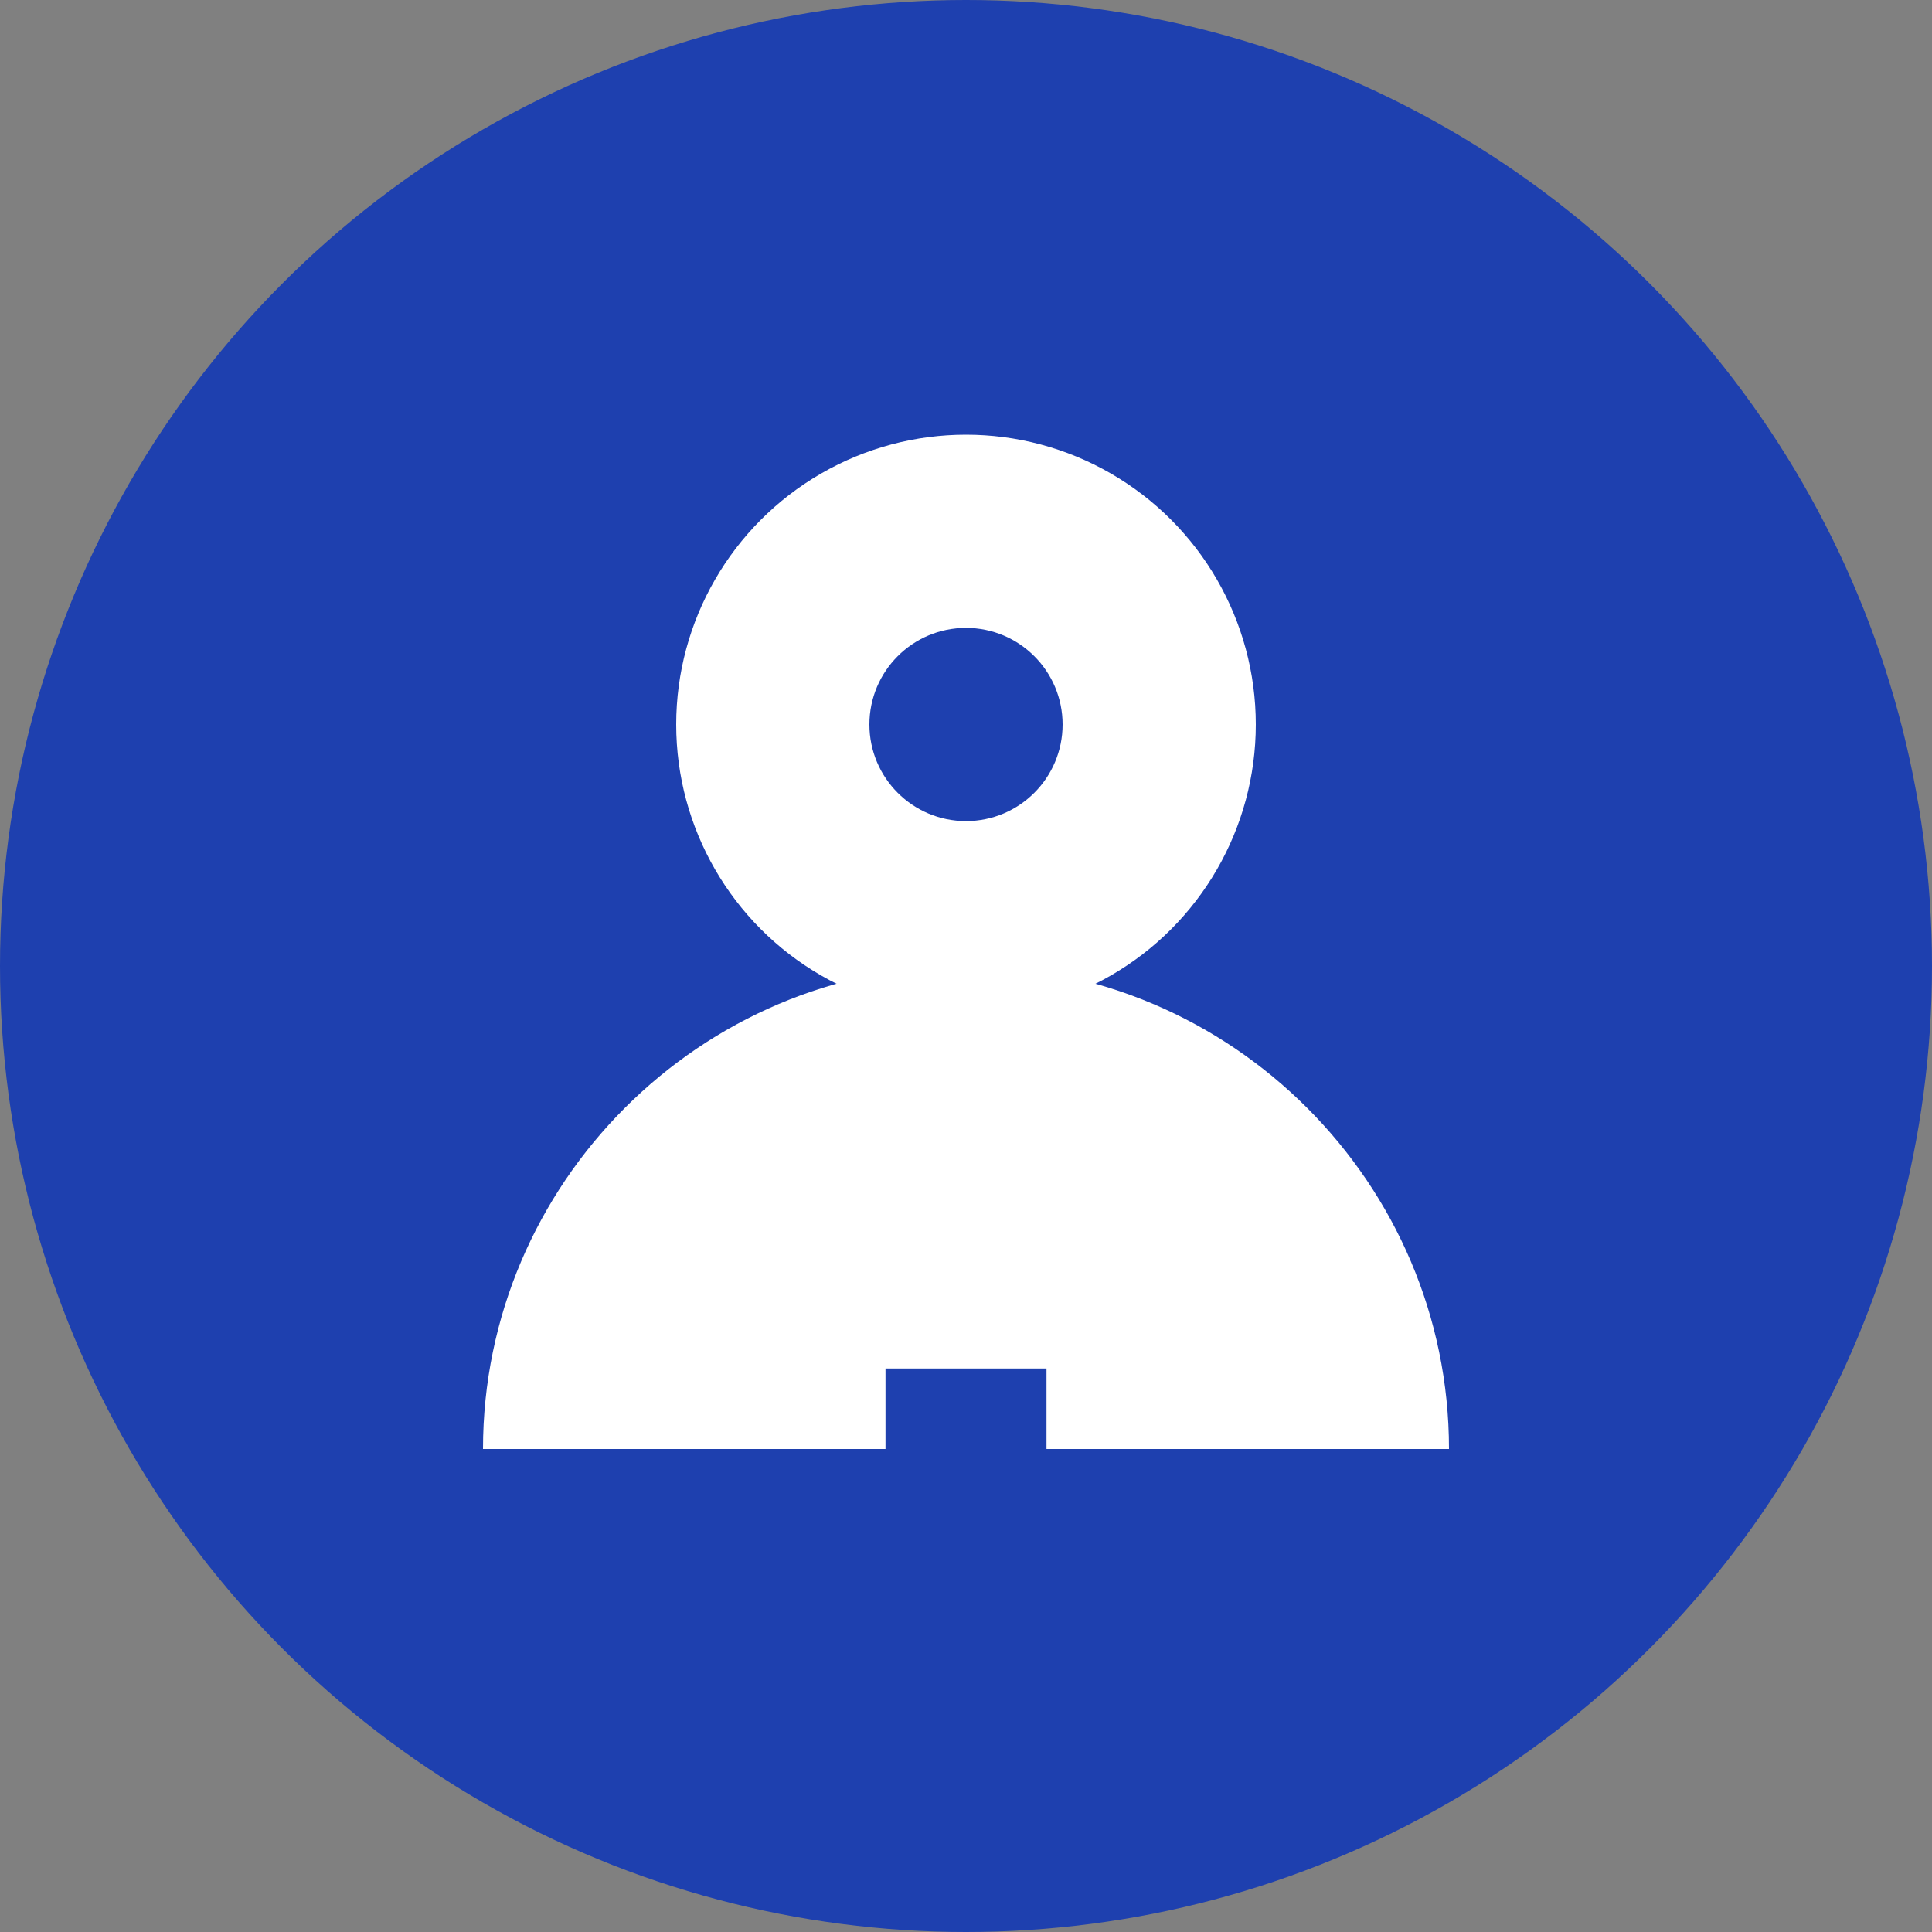 <svg width="120" height="120" viewBox="0 0 120 120" fill="none" xmlns="http://www.w3.org/2000/svg" role="img" aria-label="Chief Executive Officer">
  <rect x="0" y="0" width="120" height="120" fill="#808080" stroke="none"/>
  <title>Chief Executive Officer</title>
  <circle cx="60" cy="60" r="60" fill="#1e40af"/>
  <circle cx="60" cy="45" r="18" fill="#ffffff"/>
  <path d="M30 90c0-16.5 13.5-30 30-30s30 13.5 30 30" fill="#ffffff"/>
  <circle cx="60" cy="45" r="6" fill="#1e40af"/>
  <rect x="55" y="85" width="10" height="15" fill="#1e40af"/>
</svg>
